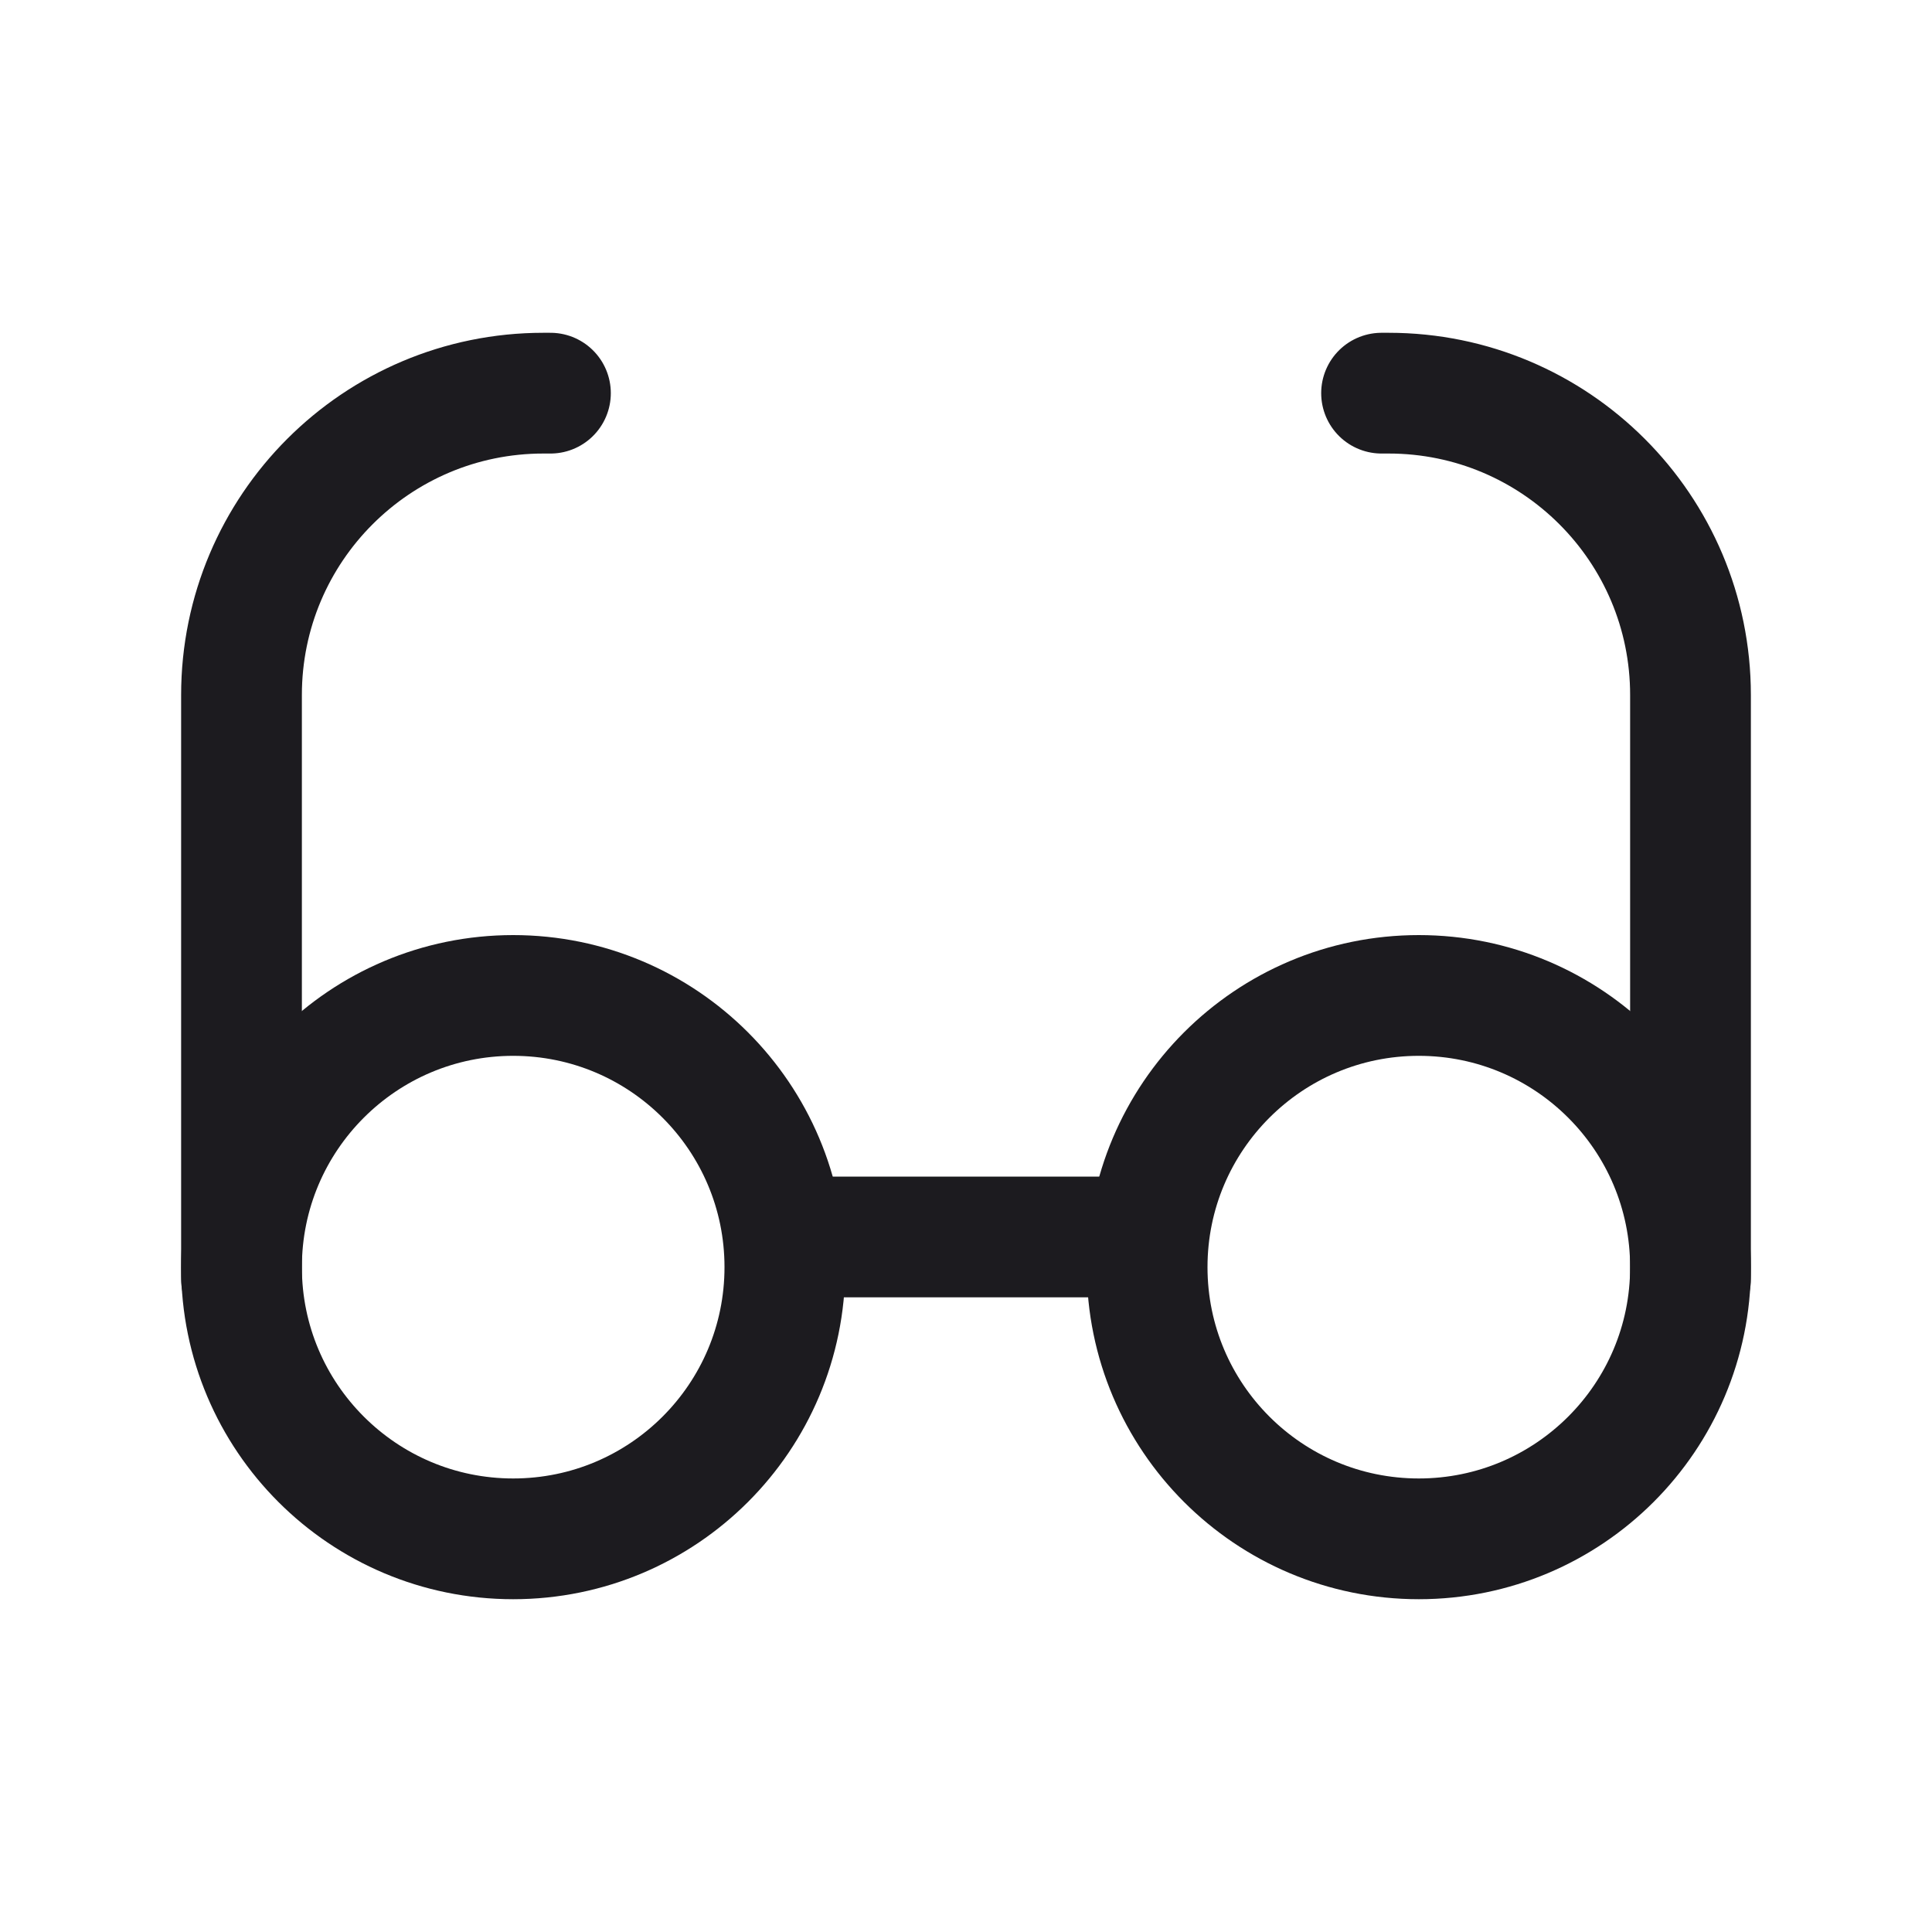 <svg width="32" height="32" viewBox="0 0 32 32" fill="none" xmlns="http://www.w3.org/2000/svg">
<path d="M8.5 25.488C10.985 25.488 13 23.474 13 20.988C13 18.503 10.985 16.488 8.5 16.488C6.015 16.488 4 18.503 4 20.988C4 23.474 6.015 25.488 8.5 25.488Z" stroke="#1C1B1F" stroke-width="2" stroke-linecap="round" stroke-linejoin="round"/>
<path d="M23.5 25.488C25.985 25.488 28 23.474 28 20.988C28 18.503 25.985 16.488 23.5 16.488C21.015 16.488 19 18.503 19 20.988C19 23.474 21.015 25.488 23.5 25.488Z" stroke="#1C1B1F" stroke-width="2" stroke-linecap="round" stroke-linejoin="round"/>
<path d="M13 20.488H19" stroke="#1C1B1F" stroke-width="2" stroke-linecap="round" stroke-linejoin="round"/>
<path d="M9.117 6.512H9C6.239 6.512 4 8.75 4 11.512V21.187" stroke="#1C1B1F" stroke-width="2" stroke-linecap="round"/>
<path d="M22.883 6.512H23C25.761 6.512 28 8.75 28 11.512V21.187" stroke="#1C1B1F" stroke-width="2" stroke-linecap="round"/>
</svg>

